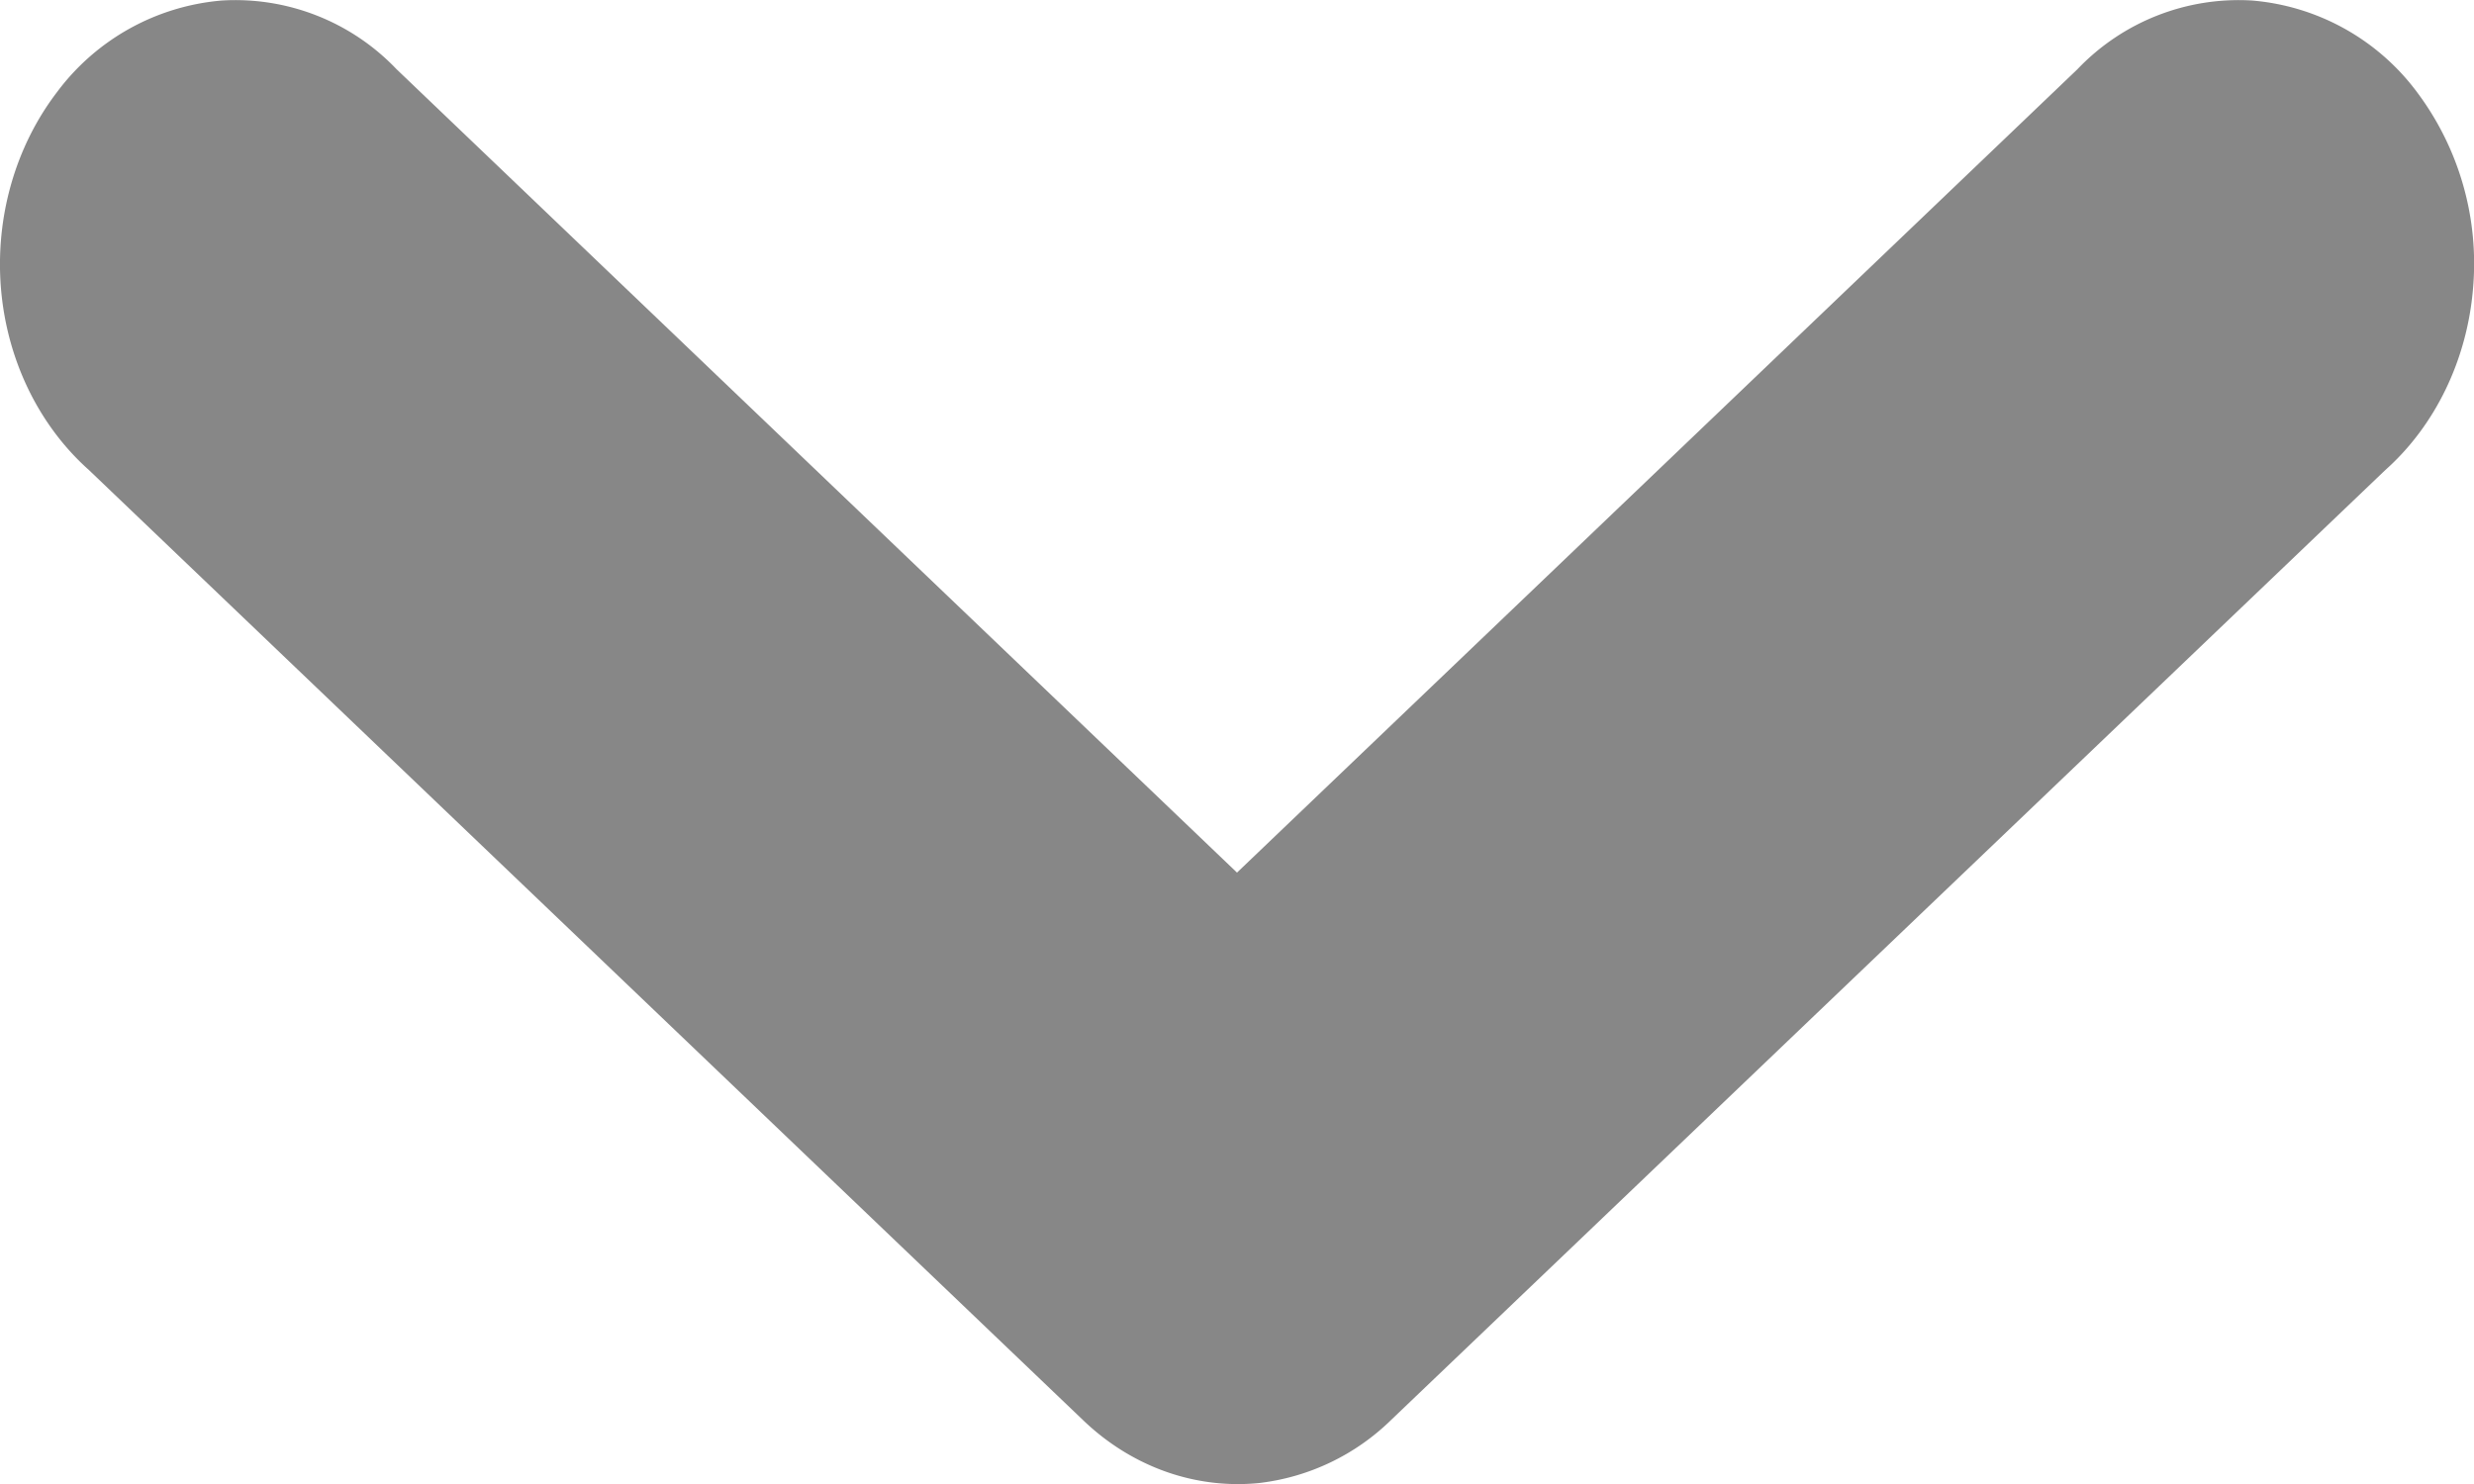 <svg xmlns="http://www.w3.org/2000/svg" width="10" height="6" fill="none"><path d="M5.09 5.996a.915.915 0 00.532-.254L9.642 1.9c.202-.18.33-.446.354-.733A1.155 1.155 0 009.77.373a.927.927 0 00-.668-.371.9.9 0 00-.705.278L5 3.528 1.603.28A.9.9 0 00.898.002.927.927 0 00.23.373c-.168.22-.25.506-.226.794.024.287.152.552.355.733l4.019 3.842c.197.189.454.28.712.254z" fill="#878787"/></svg>
